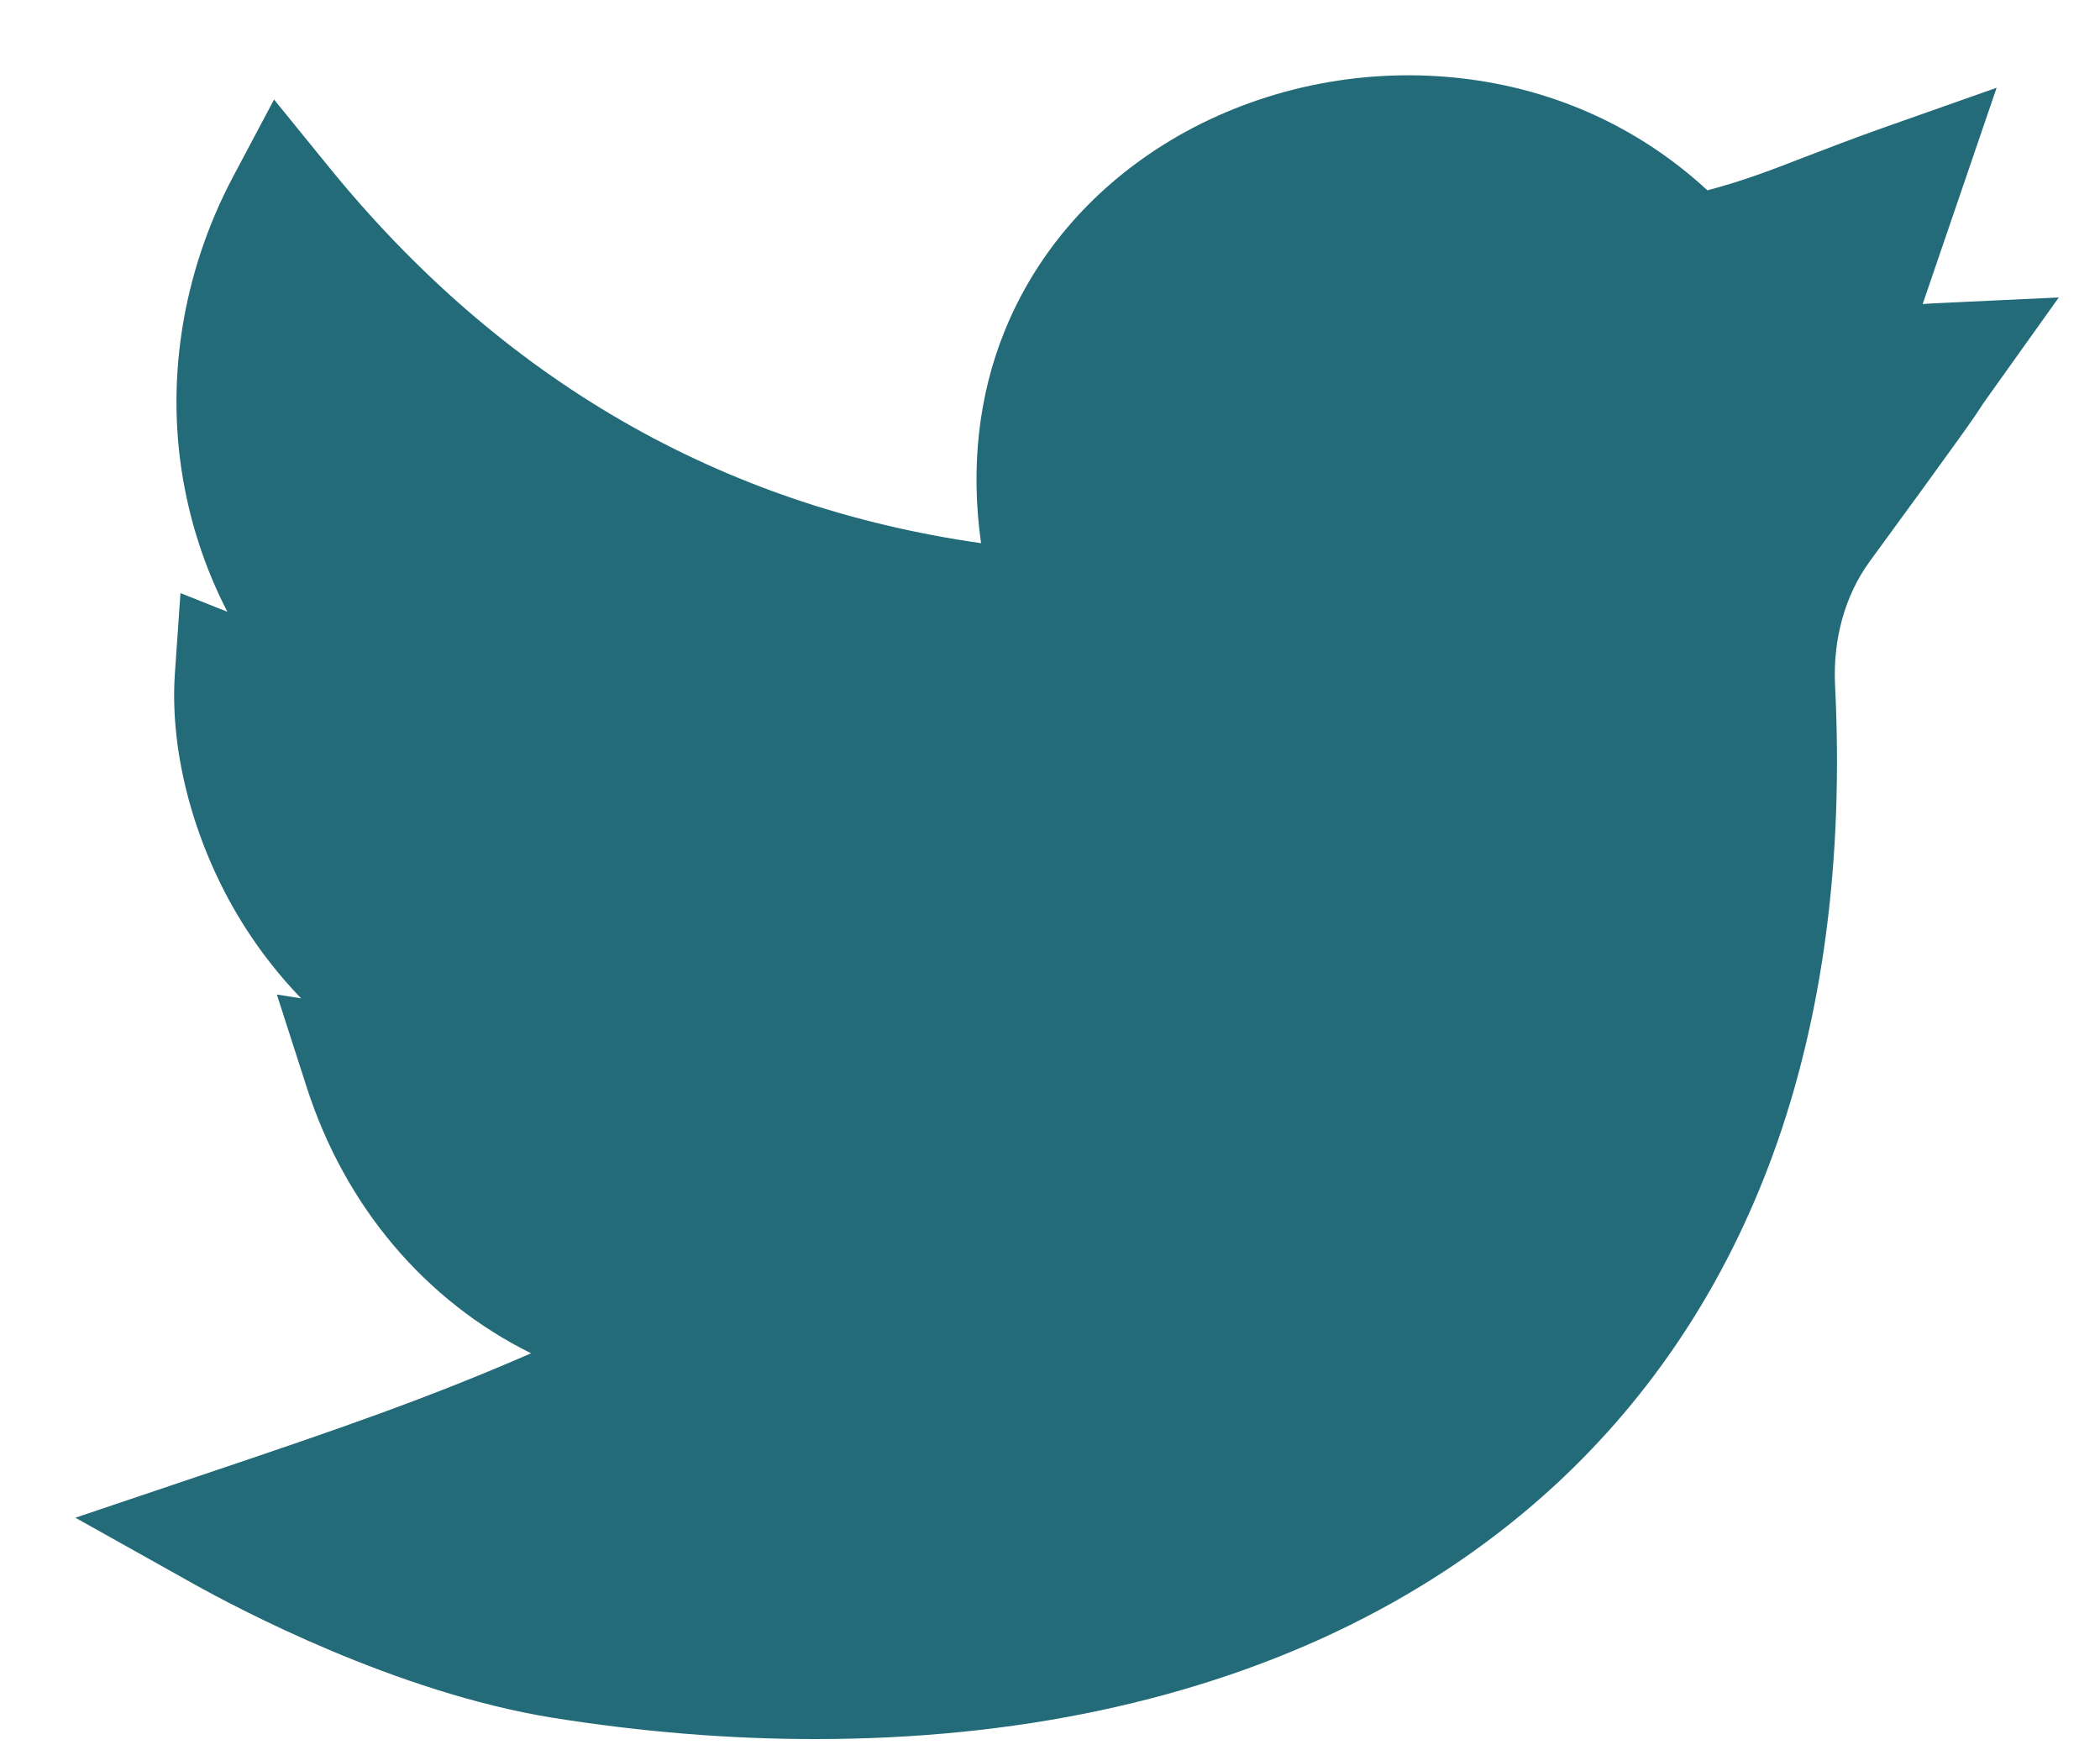 <svg width="18" height="15" viewBox="0 0 18 15" fill="none" xmlns="http://www.w3.org/2000/svg">
<path d="M6.989 14.904C6.254 14.904 5.497 14.843 4.736 14.721C3.395 14.505 2.038 13.786 1.654 13.571L0.646 13.007L1.737 12.639C2.929 12.238 3.654 11.988 4.552 11.598C3.653 11.152 2.96 10.35 2.627 9.312L2.373 8.523L2.581 8.556C2.384 8.352 2.228 8.145 2.107 7.957C1.678 7.289 1.451 6.472 1.499 5.772L1.547 5.083L1.949 5.243C1.779 4.914 1.657 4.563 1.585 4.195C1.409 3.299 1.556 2.346 1.999 1.512L2.349 0.853L2.818 1.43C4.301 3.255 6.18 4.338 8.409 4.655C8.318 4.012 8.386 3.391 8.612 2.835C8.875 2.187 9.342 1.638 9.964 1.246C10.654 0.811 11.491 0.601 12.321 0.653C13.201 0.708 14.001 1.046 14.635 1.631C14.945 1.549 15.174 1.461 15.482 1.341C15.668 1.27 15.879 1.188 16.142 1.095L17.114 0.752L16.48 2.606C16.522 2.603 16.565 2.599 16.61 2.598L17.647 2.549L17.034 3.408C16.999 3.457 16.99 3.471 16.978 3.49C16.928 3.567 16.867 3.662 16.025 4.813C15.815 5.101 15.71 5.477 15.729 5.87C15.804 7.366 15.625 8.72 15.197 9.893C14.791 11.004 14.164 11.956 13.332 12.725C12.302 13.675 10.988 14.326 9.427 14.659C8.662 14.822 7.84 14.904 6.989 14.904Z" fill="#246B79"/>
</svg>
